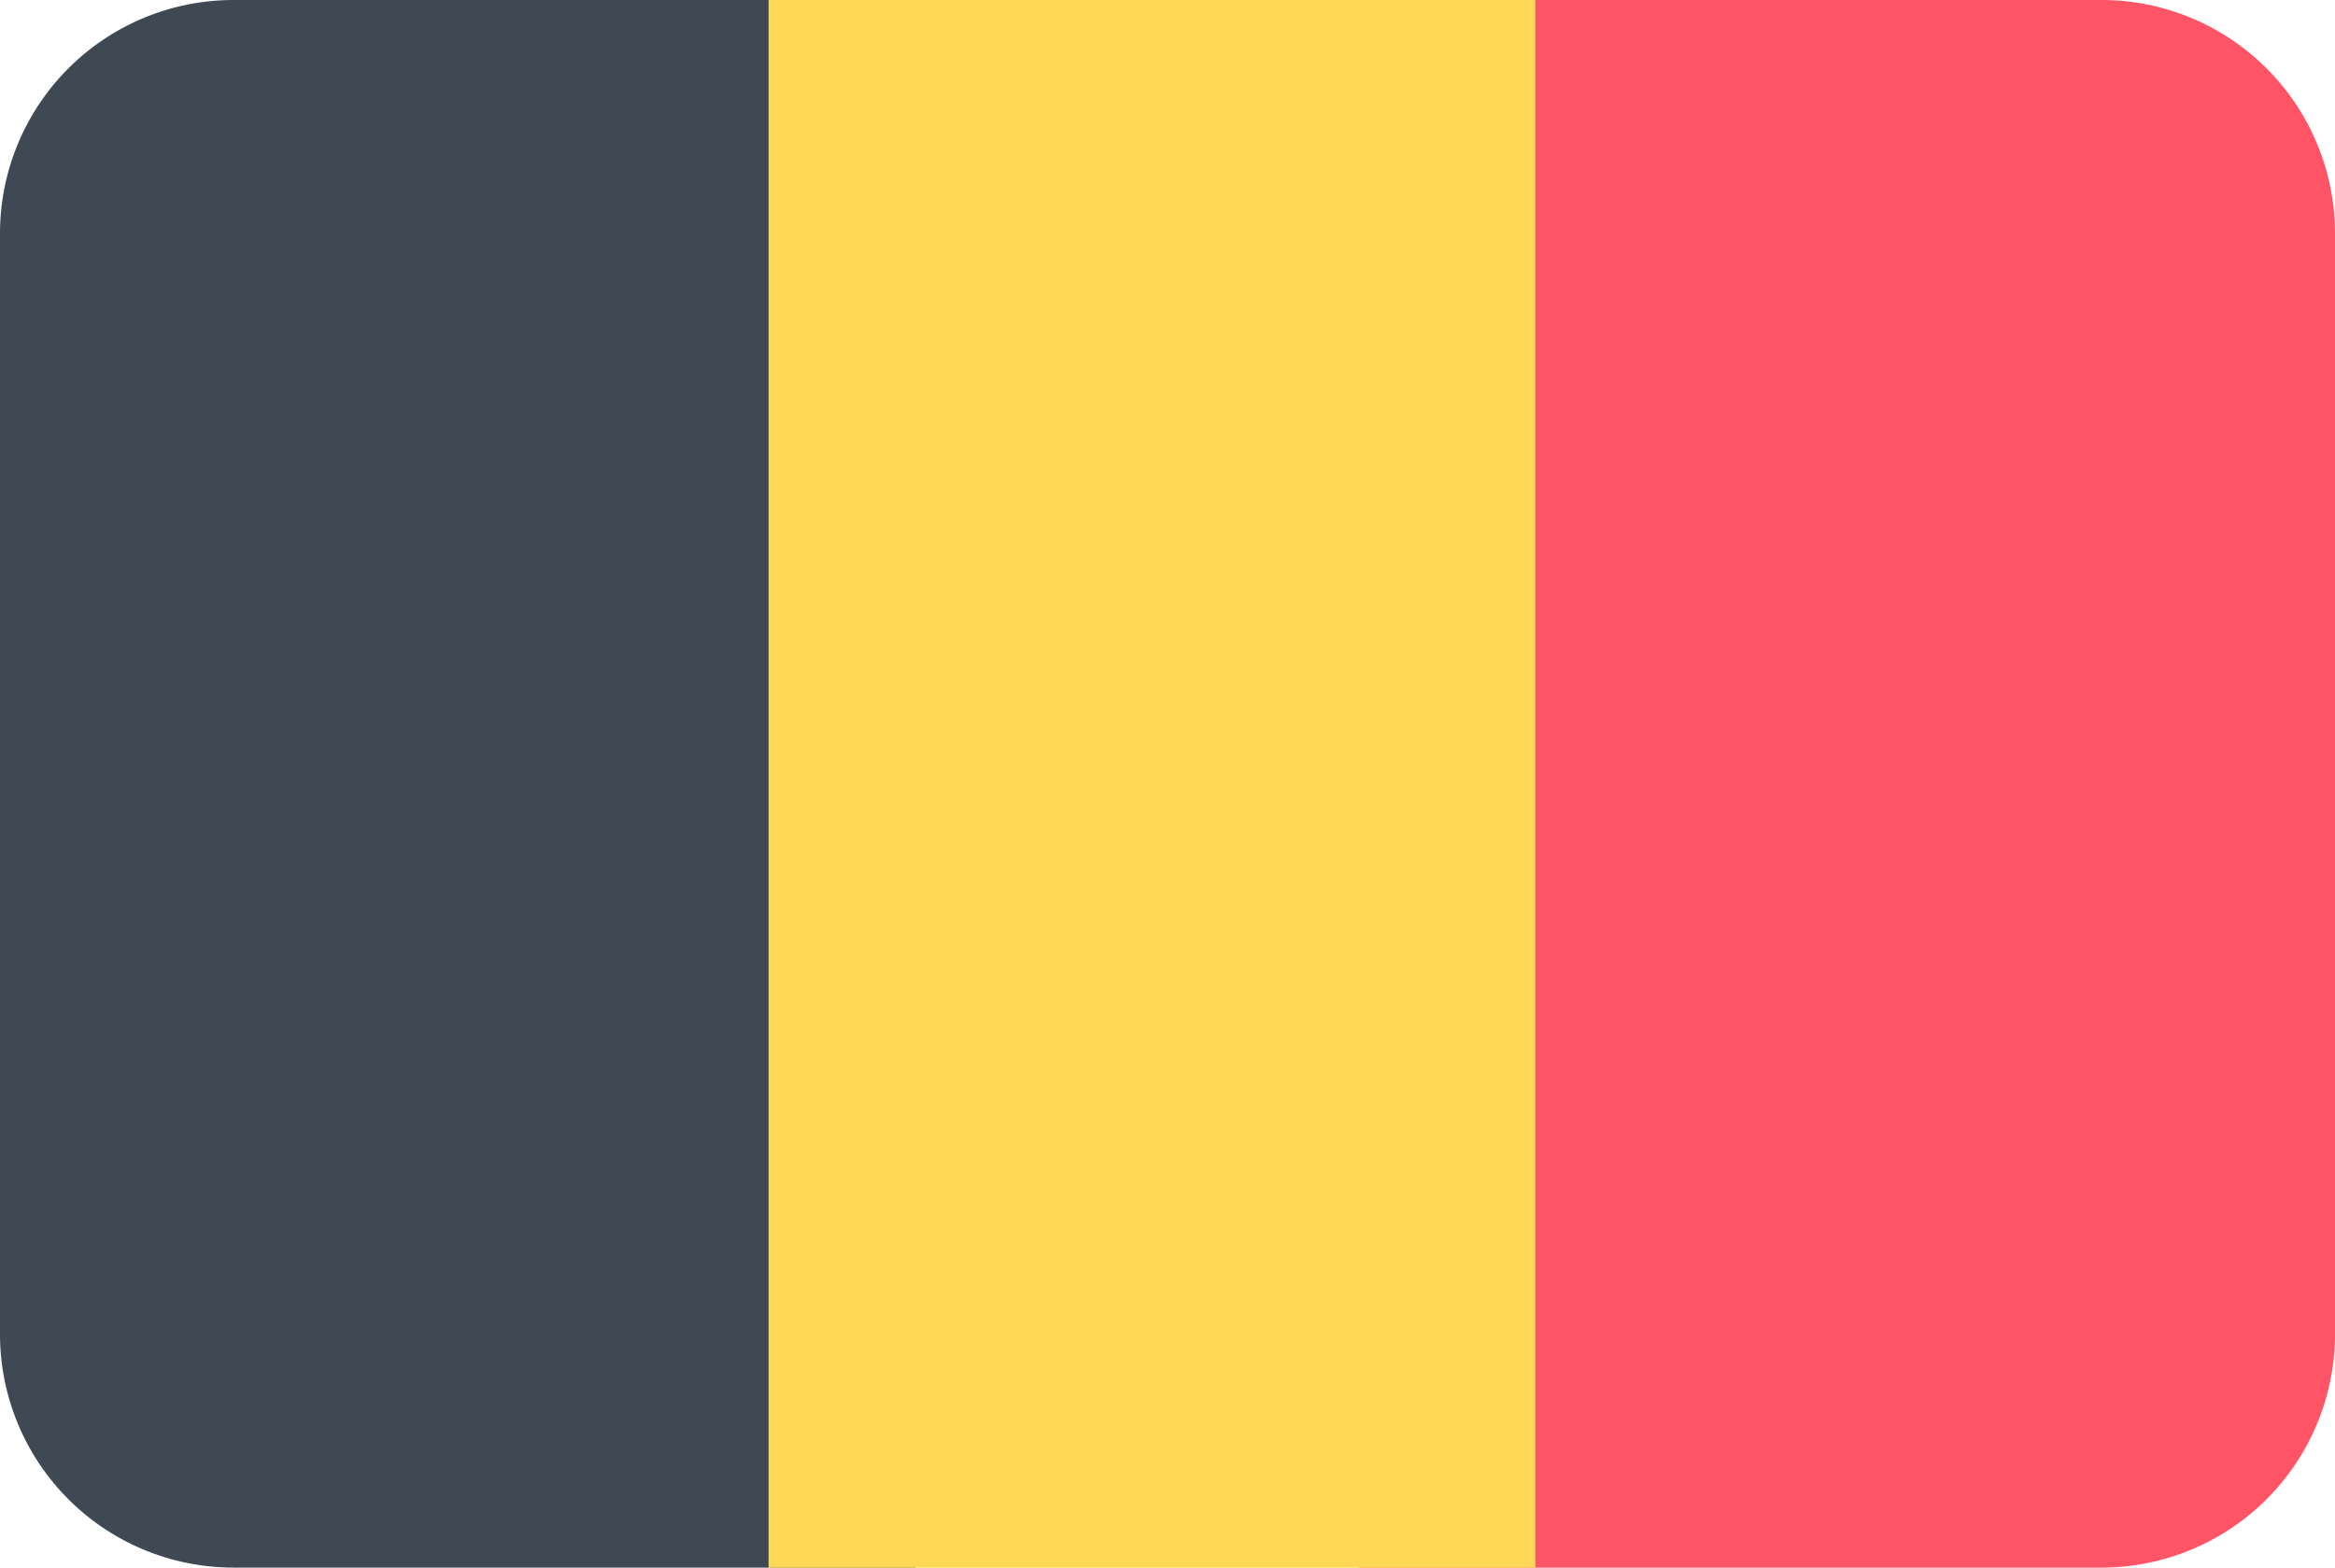 <svg xmlns="http://www.w3.org/2000/svg" viewBox="0 0 70 47" fill="none">
  <path d="M7,0H27.45a0,0,0,0,1,0,0V47a0,0,0,0,1,0,0H7a7,7,0,0,1-7-7V7A7,7,0,0,1,7,0Z" fill="#3e4954"/>
  <path d="M40.75,0H63a7,7,0,0,1,7,7V40a7,7,0,0,1-7,7H40.75a0,0,0,0,1,0,0V0A0,0,0,0,1,40.75,0Z" fill="#ff5466"/>
  <rect x="23.04" y="-1.38" width="22.99" height="49.99" fill="#ffd756"/>
</svg>

